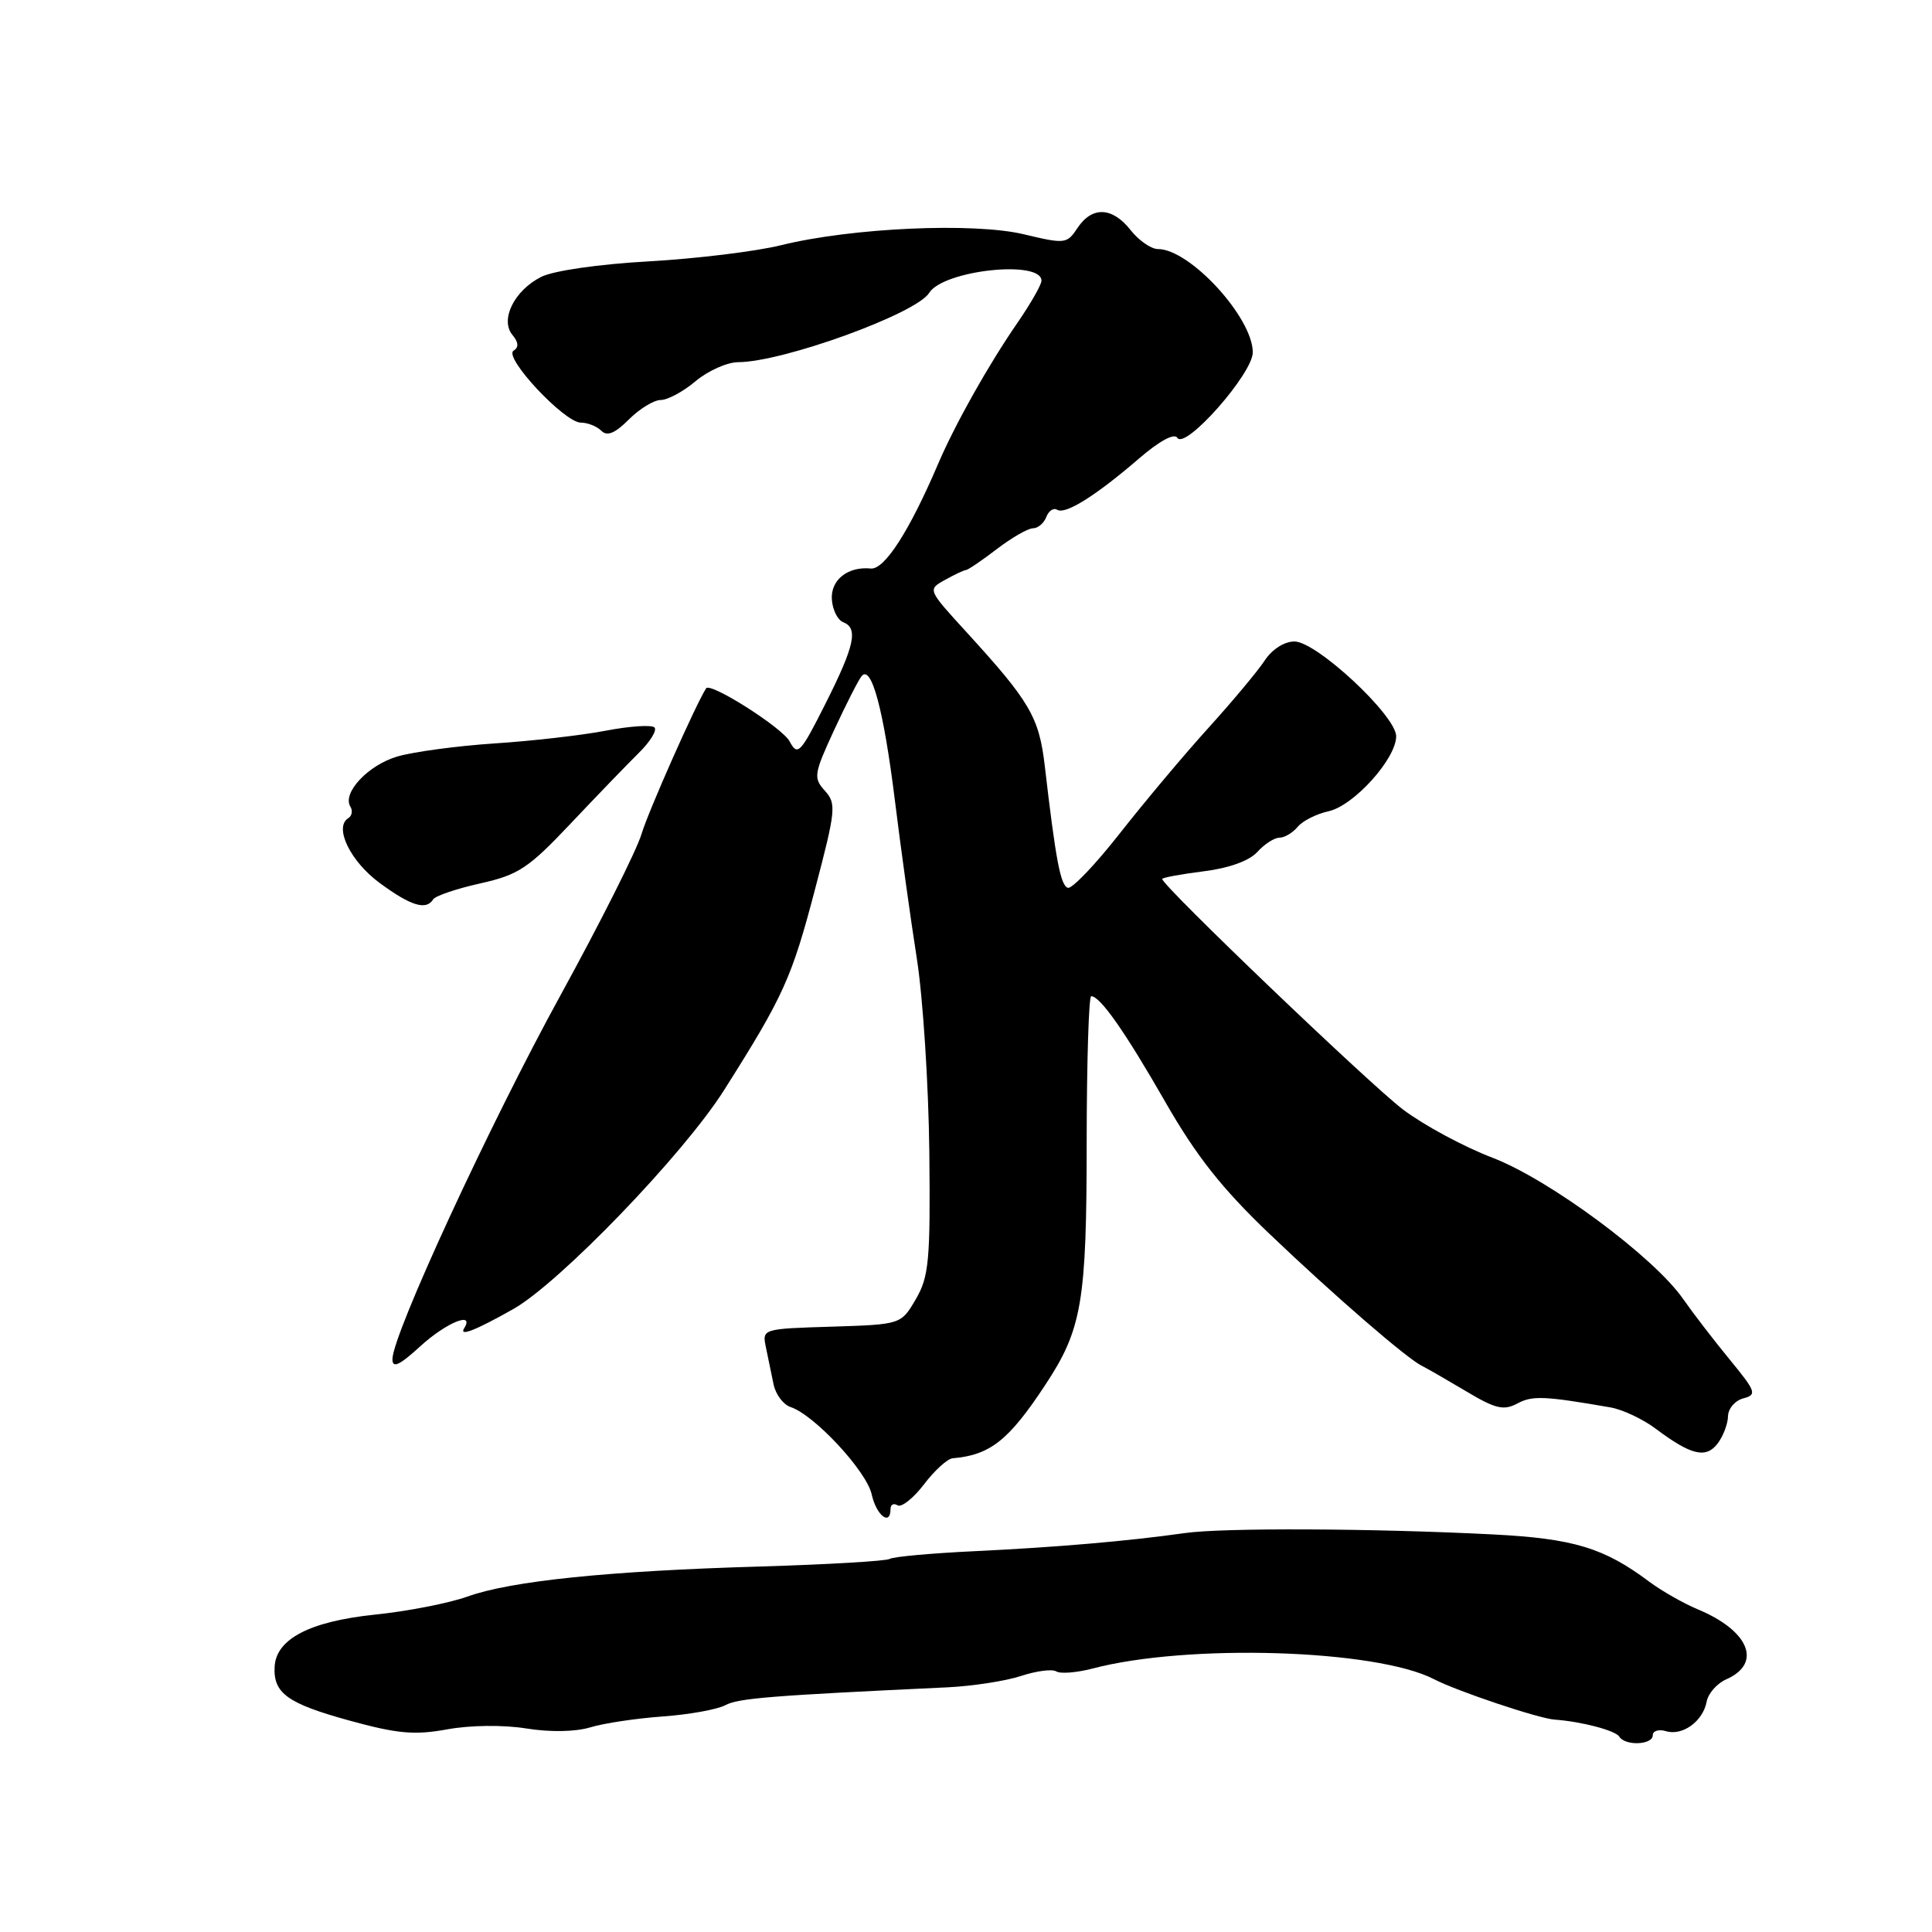 <?xml version="1.0" encoding="UTF-8" standalone="no"?>
<!DOCTYPE svg PUBLIC "-//W3C//DTD SVG 1.1//EN" "http://www.w3.org/Graphics/SVG/1.1/DTD/svg11.dtd" >
<svg xmlns="http://www.w3.org/2000/svg" xmlns:xlink="http://www.w3.org/1999/xlink" version="1.1" viewBox="0 0 256 256">
 <g >
 <path fill="currentColor"
d=" M 219.00 229.93 C 219.00 229.35 219.79 229.10 220.75 229.39 C 222.94 230.05 225.65 228.08 226.14 225.48 C 226.34 224.39 227.51 223.06 228.74 222.52 C 233.53 220.41 231.79 216.10 225.00 213.26 C 223.07 212.46 220.15 210.79 218.50 209.56 C 212.54 205.09 208.45 203.86 197.83 203.32 C 182.02 202.51 162.01 202.42 157.00 203.14 C 149.43 204.21 140.00 205.02 129.13 205.54 C 123.43 205.81 118.38 206.27 117.90 206.56 C 117.43 206.85 109.72 207.30 100.77 207.57 C 80.67 208.15 67.69 209.48 61.92 211.56 C 59.49 212.43 53.96 213.51 49.64 213.95 C 41.05 214.85 36.58 217.17 36.39 220.85 C 36.20 224.36 38.09 225.72 46.25 227.97 C 52.64 229.73 54.91 229.94 59.25 229.15 C 62.31 228.59 66.68 228.54 69.73 229.03 C 72.90 229.54 76.24 229.48 78.23 228.88 C 80.03 228.33 84.35 227.69 87.82 227.44 C 91.30 227.19 95.02 226.52 96.10 225.95 C 97.83 225.02 102.10 224.68 125.54 223.58 C 128.85 223.42 133.23 222.75 135.27 222.08 C 137.30 221.41 139.41 221.13 139.96 221.47 C 140.51 221.81 142.65 221.64 144.73 221.10 C 157.37 217.76 182.34 218.54 190.01 222.50 C 193.09 224.10 203.87 227.71 206.00 227.86 C 209.55 228.11 214.07 229.30 214.57 230.12 C 215.35 231.37 219.00 231.22 219.00 229.93 Z  M 118.00 199.94 C 118.00 199.36 118.42 199.14 118.93 199.46 C 119.45 199.78 121.02 198.53 122.43 196.69 C 123.83 194.84 125.55 193.28 126.24 193.23 C 131.21 192.80 133.67 190.85 138.51 183.50 C 143.37 176.13 143.99 172.51 143.99 151.25 C 144.00 140.66 144.27 132.00 144.59 132.00 C 145.78 132.00 149.09 136.73 154.40 146.00 C 158.51 153.17 161.89 157.46 168.22 163.50 C 176.74 171.64 186.51 180.09 188.44 181.00 C 189.02 181.28 191.61 182.77 194.20 184.31 C 198.15 186.68 199.24 186.94 201.06 185.97 C 203.05 184.90 204.63 184.97 213.40 186.49 C 215.00 186.77 217.70 188.04 219.40 189.32 C 224.08 192.83 226.05 193.30 227.60 191.27 C 228.33 190.30 228.95 188.67 228.97 187.66 C 228.99 186.64 229.90 185.58 231.00 185.29 C 232.83 184.81 232.69 184.40 229.18 180.13 C 227.09 177.59 224.32 173.98 223.03 172.13 C 219.17 166.57 205.29 156.28 197.75 153.40 C 194.00 151.97 188.69 149.11 185.95 147.05 C 181.61 143.79 154.00 117.36 154.00 116.47 C 154.00 116.29 156.45 115.84 159.44 115.46 C 162.84 115.04 165.53 114.07 166.60 112.89 C 167.54 111.85 168.86 111.00 169.53 111.00 C 170.20 111.00 171.29 110.35 171.95 109.56 C 172.60 108.77 174.45 107.84 176.06 107.49 C 179.40 106.75 185.00 100.53 185.00 97.56 C 185.00 94.83 174.45 85.00 171.52 85.00 C 170.18 85.00 168.55 86.04 167.58 87.52 C 166.67 88.91 163.32 92.92 160.13 96.44 C 156.94 99.96 151.67 106.24 148.41 110.39 C 145.16 114.54 142.05 117.80 141.50 117.64 C 140.53 117.35 139.89 113.97 138.44 101.50 C 137.68 95.01 136.49 92.98 128.02 83.71 C 122.91 78.12 122.91 78.12 125.20 76.85 C 126.47 76.14 127.72 75.55 128.00 75.53 C 128.28 75.51 130.12 74.26 132.09 72.75 C 134.07 71.24 136.22 70.00 136.88 70.00 C 137.53 70.00 138.32 69.33 138.64 68.51 C 138.95 67.68 139.60 67.25 140.08 67.55 C 141.16 68.22 145.20 65.69 150.92 60.76 C 153.62 58.43 155.60 57.36 156.00 58.01 C 157.03 59.66 166.00 49.51 166.00 46.69 C 166.00 42.08 157.67 33.00 153.43 33.00 C 152.53 33.00 150.90 31.87 149.82 30.50 C 147.39 27.41 144.71 27.30 142.78 30.20 C 141.38 32.32 141.13 32.35 135.69 31.05 C 129.03 29.45 112.85 30.18 103.50 32.49 C 100.20 33.31 92.33 34.27 86.00 34.63 C 79.37 35.00 73.32 35.87 71.71 36.69 C 68.14 38.49 66.23 42.36 67.90 44.38 C 68.72 45.36 68.76 46.03 68.05 46.47 C 66.67 47.32 74.79 56.00 76.96 56.00 C 77.86 56.00 79.08 56.48 79.68 57.08 C 80.45 57.85 81.49 57.42 83.33 55.58 C 84.75 54.16 86.65 53.00 87.56 53.00 C 88.47 53.00 90.55 51.88 92.18 50.50 C 93.82 49.13 96.36 47.99 97.83 47.99 C 103.78 47.96 121.42 41.56 123.12 38.81 C 124.98 35.80 138.00 34.39 138.00 37.20 C 138.00 37.72 136.58 40.21 134.84 42.74 C 130.93 48.41 126.56 56.20 124.29 61.50 C 120.50 70.37 117.20 75.50 115.39 75.33 C 112.30 75.03 110.01 76.88 110.23 79.50 C 110.34 80.85 111.01 82.17 111.72 82.44 C 113.75 83.23 113.25 85.55 109.39 93.22 C 106.05 99.85 105.69 100.23 104.63 98.24 C 103.66 96.42 94.10 90.35 93.56 91.21 C 92.11 93.52 85.91 107.50 85.01 110.50 C 84.35 112.70 79.53 122.29 74.30 131.82 C 64.89 148.95 52.00 176.86 52.00 180.10 C 52.00 181.35 52.92 180.92 55.70 178.38 C 59.10 175.27 62.93 173.69 61.51 175.99 C 60.79 177.15 62.95 176.31 67.99 173.47 C 74.13 170.01 90.54 152.98 95.91 144.50 C 103.84 131.98 104.91 129.61 108.02 117.74 C 110.75 107.35 110.84 106.48 109.30 104.78 C 107.76 103.08 107.84 102.55 110.53 96.73 C 112.12 93.30 113.75 90.09 114.17 89.59 C 115.47 88.02 117.09 94.07 118.57 106.00 C 119.35 112.33 120.66 121.77 121.48 126.98 C 122.30 132.20 123.04 143.74 123.14 152.63 C 123.29 167.05 123.09 169.16 121.35 172.15 C 119.39 175.50 119.39 175.50 110.19 175.79 C 100.99 176.07 100.98 176.08 101.49 178.54 C 101.77 179.89 102.23 182.10 102.50 183.43 C 102.78 184.77 103.79 186.12 104.75 186.44 C 107.89 187.46 114.82 194.93 115.50 198.00 C 116.12 200.81 118.00 202.27 118.00 199.94 Z  M 57.40 119.17 C 57.68 118.71 60.48 117.76 63.62 117.06 C 68.71 115.92 70.02 115.05 75.60 109.14 C 79.05 105.49 83.11 101.28 84.63 99.78 C 86.15 98.29 87.09 96.76 86.72 96.39 C 86.35 96.02 83.45 96.21 80.27 96.82 C 77.10 97.43 70.45 98.19 65.50 98.51 C 60.55 98.84 54.77 99.62 52.65 100.24 C 48.77 101.38 45.31 105.08 46.43 106.89 C 46.76 107.42 46.64 108.11 46.15 108.41 C 44.22 109.60 46.41 114.13 50.31 117.00 C 54.46 120.05 56.47 120.66 57.40 119.17 Z "/>
</g>
</svg>